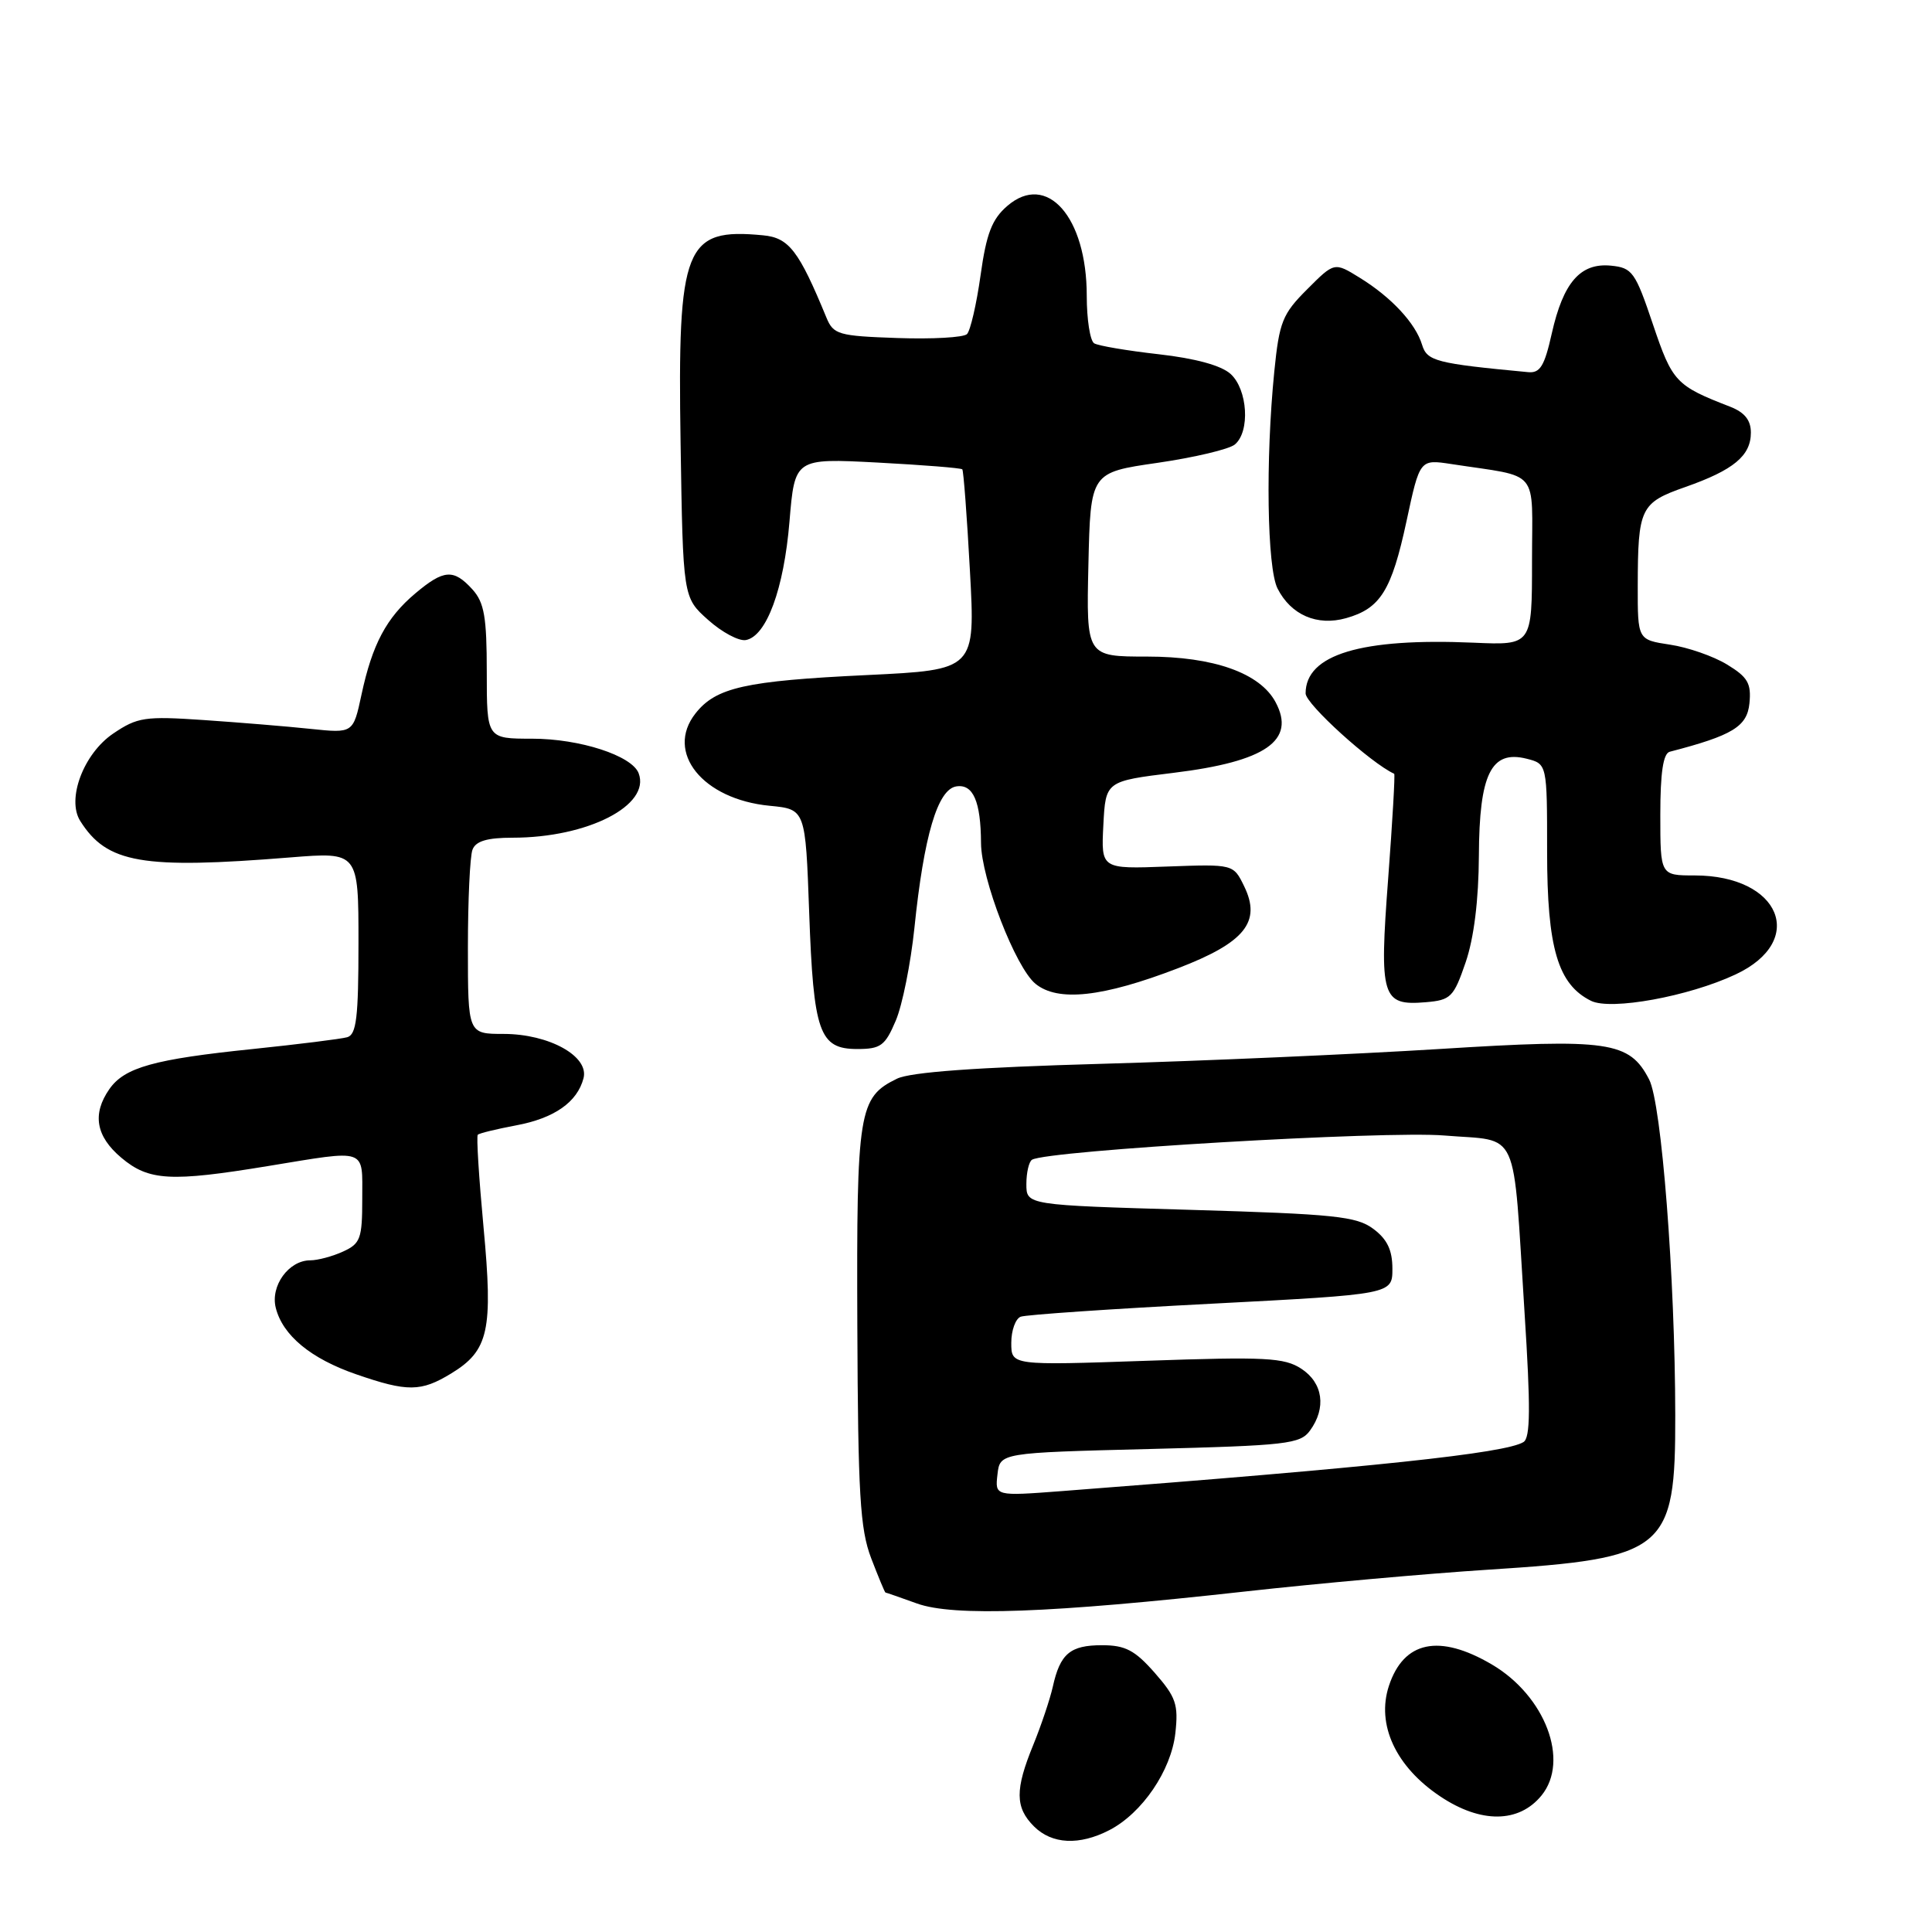 <?xml version="1.0" encoding="UTF-8" standalone="no"?>
<!DOCTYPE svg PUBLIC "-//W3C//DTD SVG 1.1//EN" "http://www.w3.org/Graphics/SVG/1.1/DTD/svg11.dtd" >
<svg xmlns="http://www.w3.org/2000/svg" xmlns:xlink="http://www.w3.org/1999/xlink" version="1.1" viewBox="0 0 256 256">
 <g >
 <path fill="currentColor"
d=" M 147.00 242.50 C 151.34 240.25 155.18 234.62 155.74 229.66 C 156.16 225.85 155.83 224.88 153.01 221.66 C 150.37 218.66 149.11 218.00 146.02 218.00 C 141.80 218.00 140.47 219.12 139.50 223.51 C 139.13 225.15 137.97 228.61 136.92 231.19 C 134.48 237.13 134.50 239.50 137.00 242.00 C 139.38 244.38 143.01 244.56 147.00 242.50 Z  M 204.25 237.92 C 208.02 233.31 204.75 224.70 197.66 220.54 C 190.70 216.46 186.00 217.44 184.04 223.38 C 182.35 228.51 184.94 234.10 190.85 238.04 C 196.22 241.63 201.26 241.58 204.25 237.92 Z  M 165.00 210.88 C 174.62 209.81 189.13 208.51 197.22 207.99 C 220.78 206.48 222.01 205.47 221.98 187.53 C 221.96 169.28 220.17 146.22 218.52 143.04 C 215.91 137.98 213.17 137.59 190.71 139.00 C 179.60 139.69 159.47 140.58 146.00 140.96 C 129.35 141.43 120.65 142.06 118.86 142.93 C 113.77 145.41 113.49 147.16 113.60 175.63 C 113.69 198.00 113.96 202.60 115.43 206.46 C 116.39 208.96 117.24 211.01 117.33 211.02 C 117.42 211.02 119.30 211.68 121.50 212.47 C 126.35 214.22 139.18 213.75 165.00 210.88 Z  M 59.77 182.00 C 64.76 178.96 65.35 176.31 64.07 162.61 C 63.46 156.06 63.11 150.55 63.31 150.36 C 63.50 150.16 65.78 149.61 68.37 149.12 C 73.44 148.18 76.49 146.05 77.32 142.87 C 78.08 139.96 72.76 137.01 66.75 137.00 C 62.00 137.00 62.00 137.00 62.00 125.58 C 62.00 119.30 62.27 113.45 62.61 112.58 C 63.04 111.45 64.55 111.00 67.93 111.00 C 77.87 111.00 86.25 106.71 84.62 102.45 C 83.72 100.12 76.83 97.88 70.50 97.88 C 64.50 97.88 64.50 97.88 64.50 89.04 C 64.50 81.76 64.17 79.84 62.60 78.10 C 60.11 75.36 58.81 75.45 55.04 78.62 C 51.20 81.85 49.33 85.37 47.90 92.04 C 46.80 97.17 46.80 97.17 41.15 96.58 C 38.04 96.25 31.68 95.73 27.00 95.41 C 19.20 94.88 18.21 95.03 15.00 97.20 C 11.08 99.85 8.80 105.88 10.63 108.78 C 14.17 114.39 18.80 115.20 38.50 113.61 C 47.50 112.89 47.50 112.89 47.50 124.96 C 47.50 134.83 47.23 137.10 46.00 137.44 C 45.17 137.67 39.55 138.37 33.50 139.00 C 20.38 140.35 16.51 141.44 14.50 144.30 C 12.19 147.61 12.70 150.57 16.08 153.41 C 19.71 156.47 22.61 156.63 35.50 154.51 C 48.80 152.33 48.00 152.05 48.00 158.84 C 48.00 164.13 47.76 164.79 45.45 165.84 C 44.05 166.48 42.10 167.00 41.11 167.00 C 38.26 167.00 35.81 170.38 36.54 173.29 C 37.45 176.94 41.18 180.03 47.22 182.11 C 53.99 184.45 55.78 184.43 59.77 182.00 Z  M 118.69 135.25 C 119.57 133.19 120.67 127.67 121.16 123.00 C 122.42 110.73 124.24 104.57 126.73 104.20 C 128.95 103.86 129.96 106.20 129.99 111.70 C 130.01 116.42 134.57 128.21 137.21 130.36 C 140.18 132.78 146.09 132.14 156.08 128.30 C 164.94 124.90 167.16 122.16 164.86 117.44 C 163.43 114.50 163.43 114.50 154.66 114.82 C 145.90 115.15 145.90 115.15 146.20 109.33 C 146.50 103.51 146.50 103.51 155.53 102.40 C 167.72 100.91 171.74 98.12 169.02 93.04 C 166.96 89.18 160.81 87.00 152.01 87.00 C 143.94 87.00 143.94 87.00 144.22 74.80 C 144.50 62.61 144.50 62.61 153.37 61.33 C 158.25 60.62 162.86 59.53 163.62 58.90 C 165.67 57.20 165.33 51.61 163.06 49.55 C 161.81 48.42 158.39 47.49 153.54 46.94 C 149.37 46.47 145.52 45.82 144.98 45.49 C 144.44 45.15 144.00 42.32 144.00 39.19 C 144.00 28.73 138.71 22.76 133.47 27.29 C 131.44 29.04 130.70 30.95 129.93 36.48 C 129.39 40.32 128.58 43.82 128.13 44.27 C 127.68 44.72 123.53 44.95 118.91 44.79 C 111.08 44.52 110.43 44.33 109.50 42.07 C 105.85 33.21 104.54 31.50 101.11 31.18 C 90.72 30.18 89.77 32.58 90.18 58.67 C 90.50 79.17 90.50 79.17 93.83 82.14 C 95.66 83.78 97.91 84.98 98.83 84.81 C 101.57 84.30 103.87 78.04 104.61 69.11 C 105.31 60.72 105.31 60.72 116.26 61.29 C 122.28 61.61 127.34 62.01 127.51 62.19 C 127.67 62.36 128.13 68.41 128.52 75.63 C 129.24 88.76 129.24 88.76 114.87 89.45 C 98.73 90.22 94.86 91.09 92.15 94.54 C 88.10 99.69 93.11 105.92 101.99 106.77 C 106.73 107.23 106.73 107.23 107.22 120.91 C 107.79 136.83 108.56 139.00 113.59 139.00 C 116.70 139.00 117.28 138.57 118.69 135.25 Z  M 229.97 129.12 C 239.49 124.67 235.91 116.00 224.55 116.00 C 220.00 116.00 220.00 116.00 220.00 107.97 C 220.00 102.38 220.38 99.84 221.25 99.61 C 229.58 97.45 231.50 96.28 231.81 93.19 C 232.07 90.55 231.59 89.72 228.84 88.05 C 227.04 86.95 223.64 85.77 221.28 85.42 C 217.00 84.77 217.00 84.77 217.01 77.64 C 217.03 67.30 217.36 66.62 223.32 64.53 C 229.72 62.28 232.00 60.39 232.00 57.32 C 232.00 55.67 231.17 54.64 229.25 53.89 C 222.05 51.10 221.60 50.62 219.02 42.97 C 216.68 36.02 216.29 35.48 213.45 35.20 C 209.41 34.81 207.14 37.42 205.62 44.18 C 204.65 48.52 204.07 49.47 202.47 49.31 C 190.26 48.16 189.09 47.85 188.43 45.68 C 187.57 42.84 184.37 39.39 180.17 36.80 C 176.81 34.72 176.81 34.72 173.20 38.34 C 169.93 41.60 169.51 42.65 168.85 49.23 C 167.68 60.93 167.89 75.23 169.28 77.98 C 171.06 81.49 174.53 82.99 178.36 81.91 C 182.91 80.63 184.39 78.26 186.37 69.06 C 188.13 60.85 188.13 60.85 192.32 61.49 C 204.21 63.32 203.00 61.86 203.00 74.36 C 203.00 85.50 203.00 85.50 195.28 85.16 C 180.34 84.51 173.00 86.73 173.00 91.88 C 173.00 93.28 181.63 101.11 184.74 102.53 C 184.87 102.59 184.51 108.83 183.94 116.41 C 182.75 132.15 183.09 133.29 188.91 132.80 C 192.24 132.52 192.62 132.14 194.21 127.50 C 195.31 124.28 195.93 119.25 195.96 113.36 C 196.01 102.56 197.58 99.36 202.27 100.53 C 205.00 101.22 205.00 101.22 205.00 112.86 C 205.00 125.63 206.43 130.45 210.83 132.62 C 213.46 133.91 223.75 132.04 229.97 129.12 Z  M 132.17 195.37 C 132.50 192.50 132.50 192.50 152.33 192.00 C 170.49 191.54 172.29 191.34 173.58 189.56 C 175.77 186.56 175.31 183.25 172.44 181.37 C 170.18 179.89 167.72 179.76 151.94 180.31 C 134.00 180.93 134.00 180.93 134.00 177.94 C 134.00 176.29 134.56 174.73 135.25 174.47 C 135.94 174.21 147.30 173.43 160.50 172.75 C 184.50 171.50 184.50 171.50 184.50 168.11 C 184.50 165.64 183.81 164.20 181.97 162.83 C 179.75 161.17 176.85 160.87 157.72 160.31 C 136.00 159.68 136.00 159.68 136.00 156.90 C 136.00 155.37 136.34 153.92 136.75 153.67 C 138.80 152.44 183.58 149.81 191.38 150.46 C 201.50 151.30 200.41 148.92 202.01 173.92 C 202.82 186.52 202.79 190.51 201.87 191.08 C 199.46 192.57 182.04 194.42 140.67 197.58 C 131.84 198.25 131.84 198.25 132.17 195.37 Z "/>
</g>
</svg>